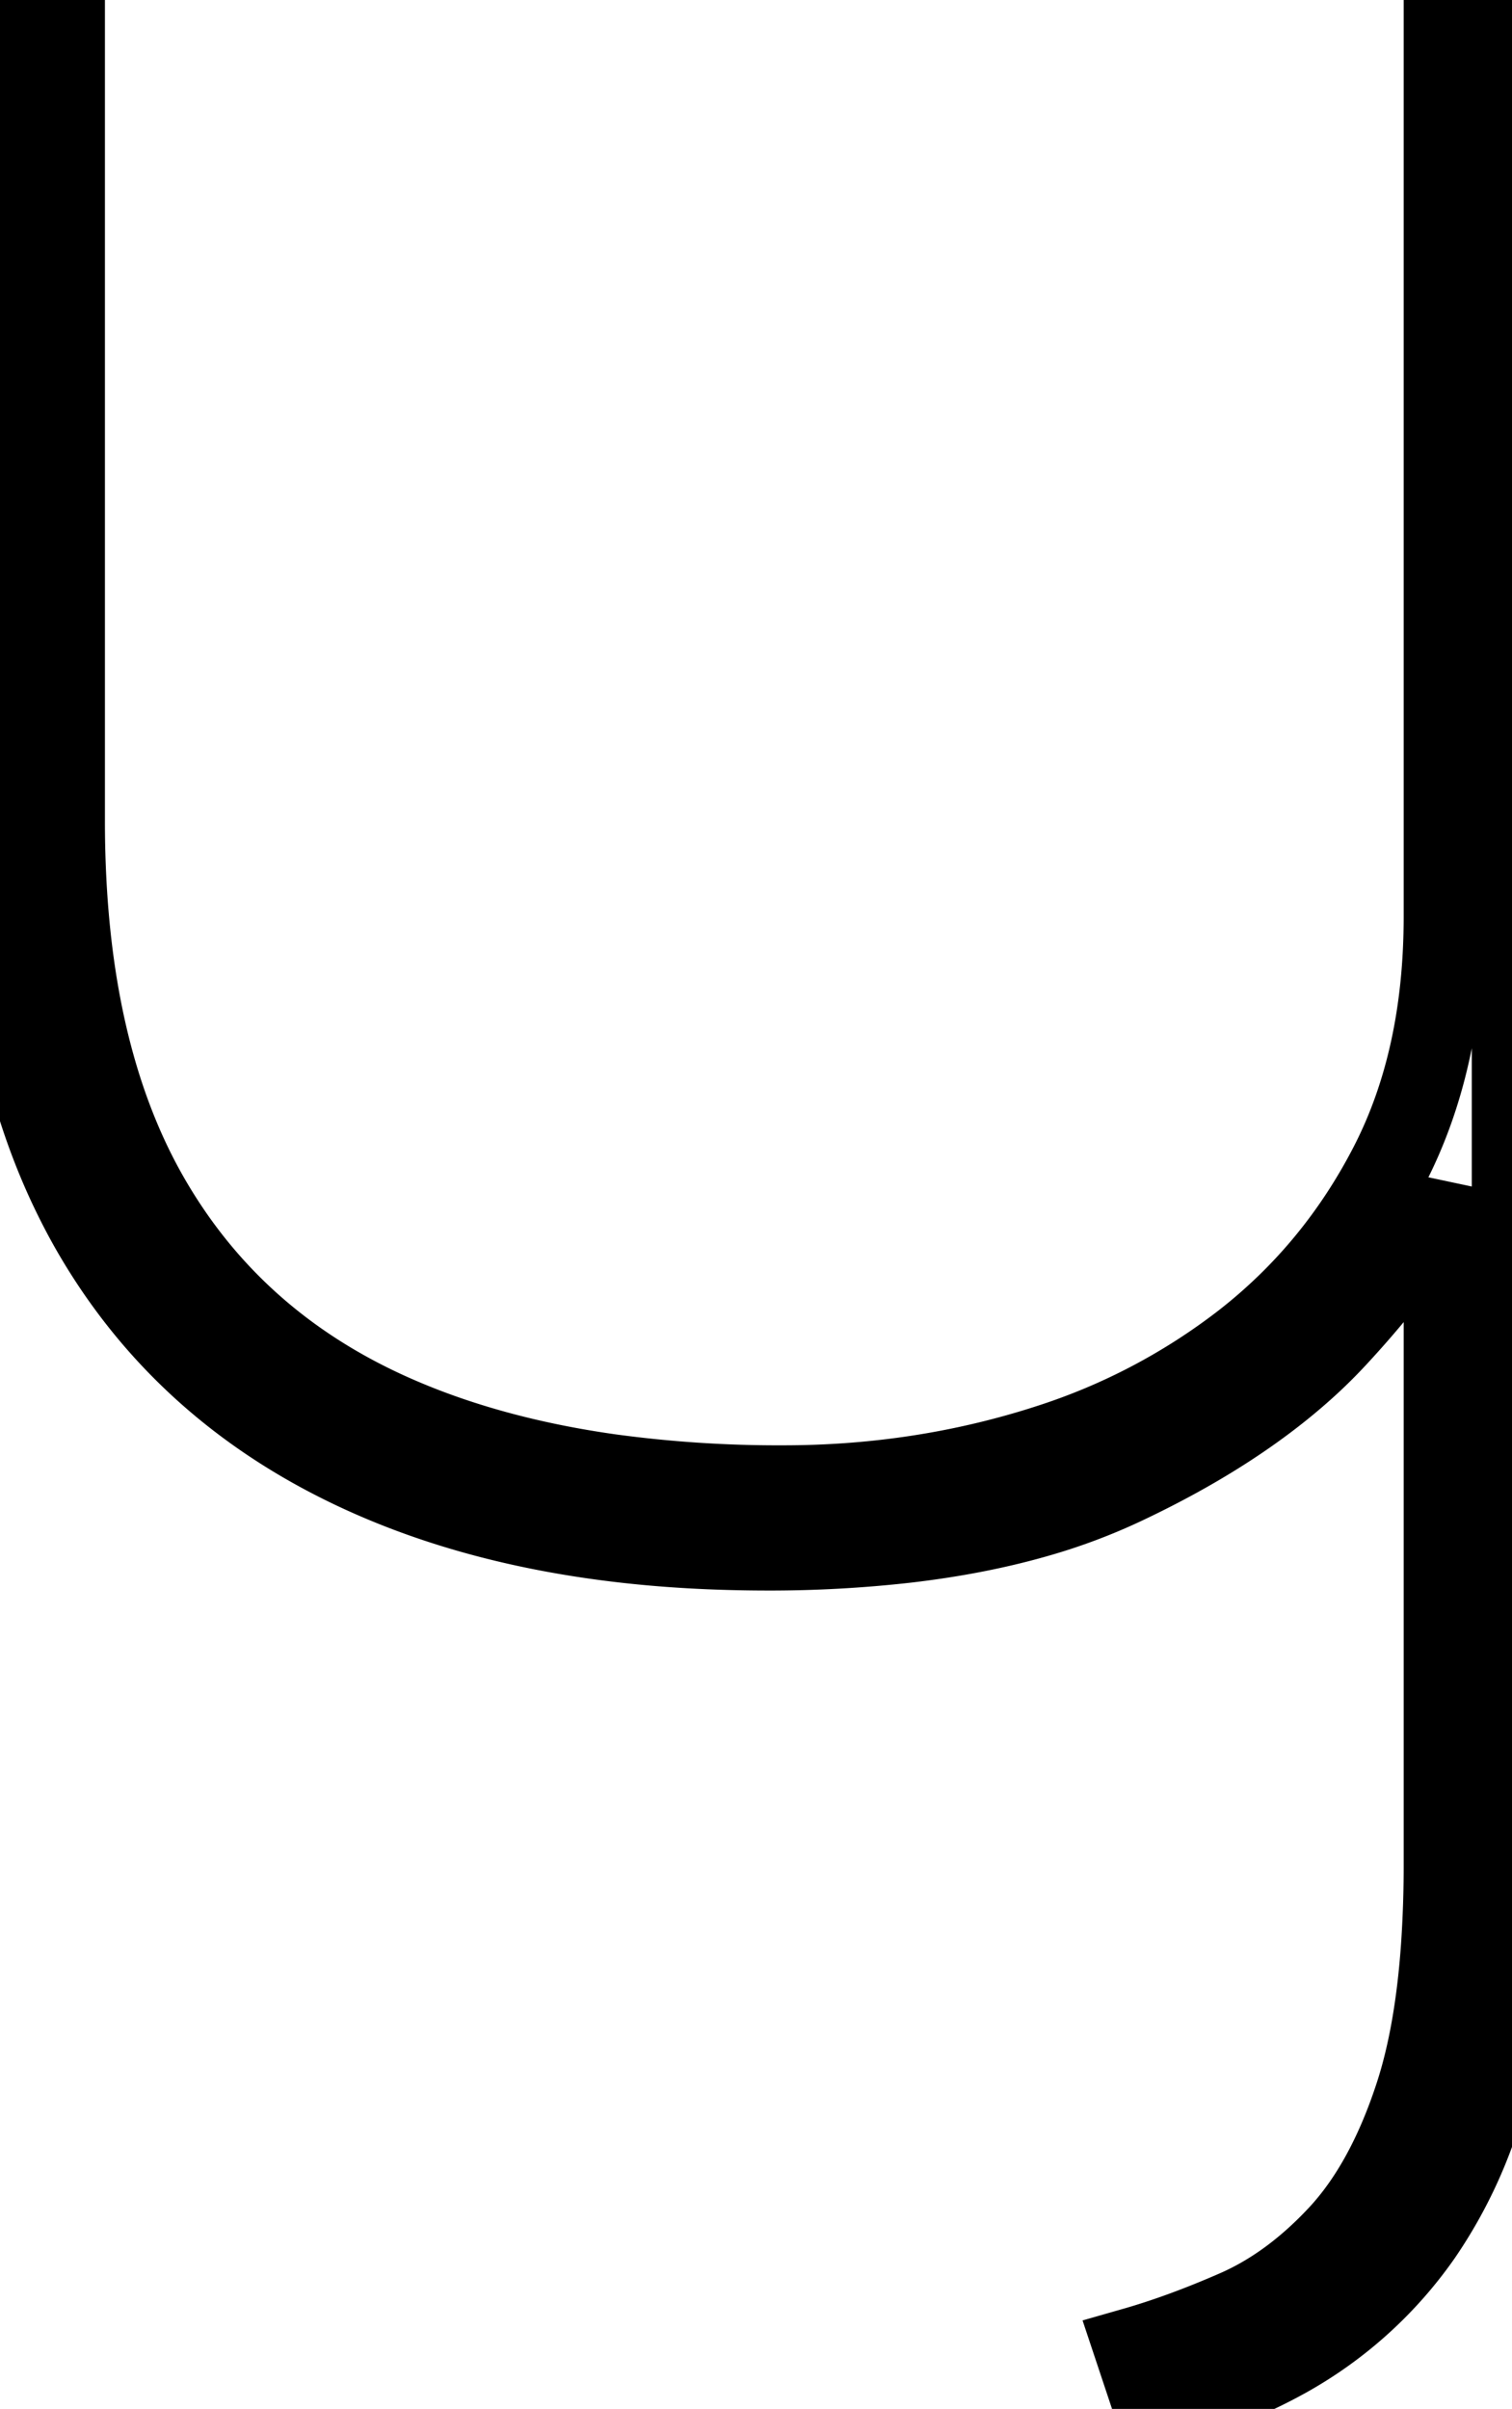 <svg width="17.76" height="28.28" viewBox="0 0 17.76 28.28" xmlns="http://www.w3.org/2000/svg"><g id="svgGroup" stroke-linecap="round" fill-rule="evenodd" font-size="9pt" stroke="#000" stroke-width="0.25mm" fill="none" style="stroke:#000;stroke-width:0.25mm;fill:none"><path d="M 17.76 22.16 L 17.76 0 L 16.96 0 L 16.96 10.76 Q 16.96 12.44 16.32 13.68 Q 15.68 14.92 14.6 15.76 A 7.446 7.446 0 0 1 12.337 16.952 A 8.519 8.519 0 0 1 12.12 17.02 Q 10.72 17.44 9.2 17.44 A 14.658 14.658 0 0 1 7.166 17.307 Q 6.095 17.156 5.194 16.837 A 8.031 8.031 0 0 1 4.6 16.6 Q 2.72 15.76 1.74 14.04 Q 0.907 12.577 0.782 10.419 A 13.529 13.529 0 0 1 0.76 9.64 L 0.76 0 L 0 0 L 0 9.84 Q 0 12.308 0.873 14.067 A 6.915 6.915 0 0 0 1.06 14.42 Q 2.12 16.28 4.14 17.24 Q 6.038 18.142 8.659 18.196 A 16.37 16.37 0 0 0 9 18.2 A 14.243 14.243 0 0 0 10.649 18.11 Q 11.498 18.011 12.211 17.803 A 6.714 6.714 0 0 0 13.18 17.44 Q 14.56 16.793 15.432 15.972 A 5.732 5.732 0 0 0 15.72 15.68 A 11.843 11.843 0 0 0 16.225 15.097 Q 16.684 14.528 16.91 14.067 A 3.062 3.062 0 0 0 16.96 13.96 L 16.96 21.88 A 13.825 13.825 0 0 1 16.927 22.867 Q 16.854 23.885 16.62 24.6 Q 16.28 25.64 15.72 26.24 Q 15.16 26.84 14.52 27.12 Q 13.88 27.4 13.32 27.56 L 13.56 28.28 A 6.2 6.2 0 0 0 15.108 27.678 A 4.763 4.763 0 0 0 16.7 26.24 A 5.427 5.427 0 0 0 17.461 24.586 Q 17.667 23.853 17.731 22.981 A 11.178 11.178 0 0 0 17.76 22.16 Z" id="0" vector-effect="non-scaling-stroke"/></g></svg>
